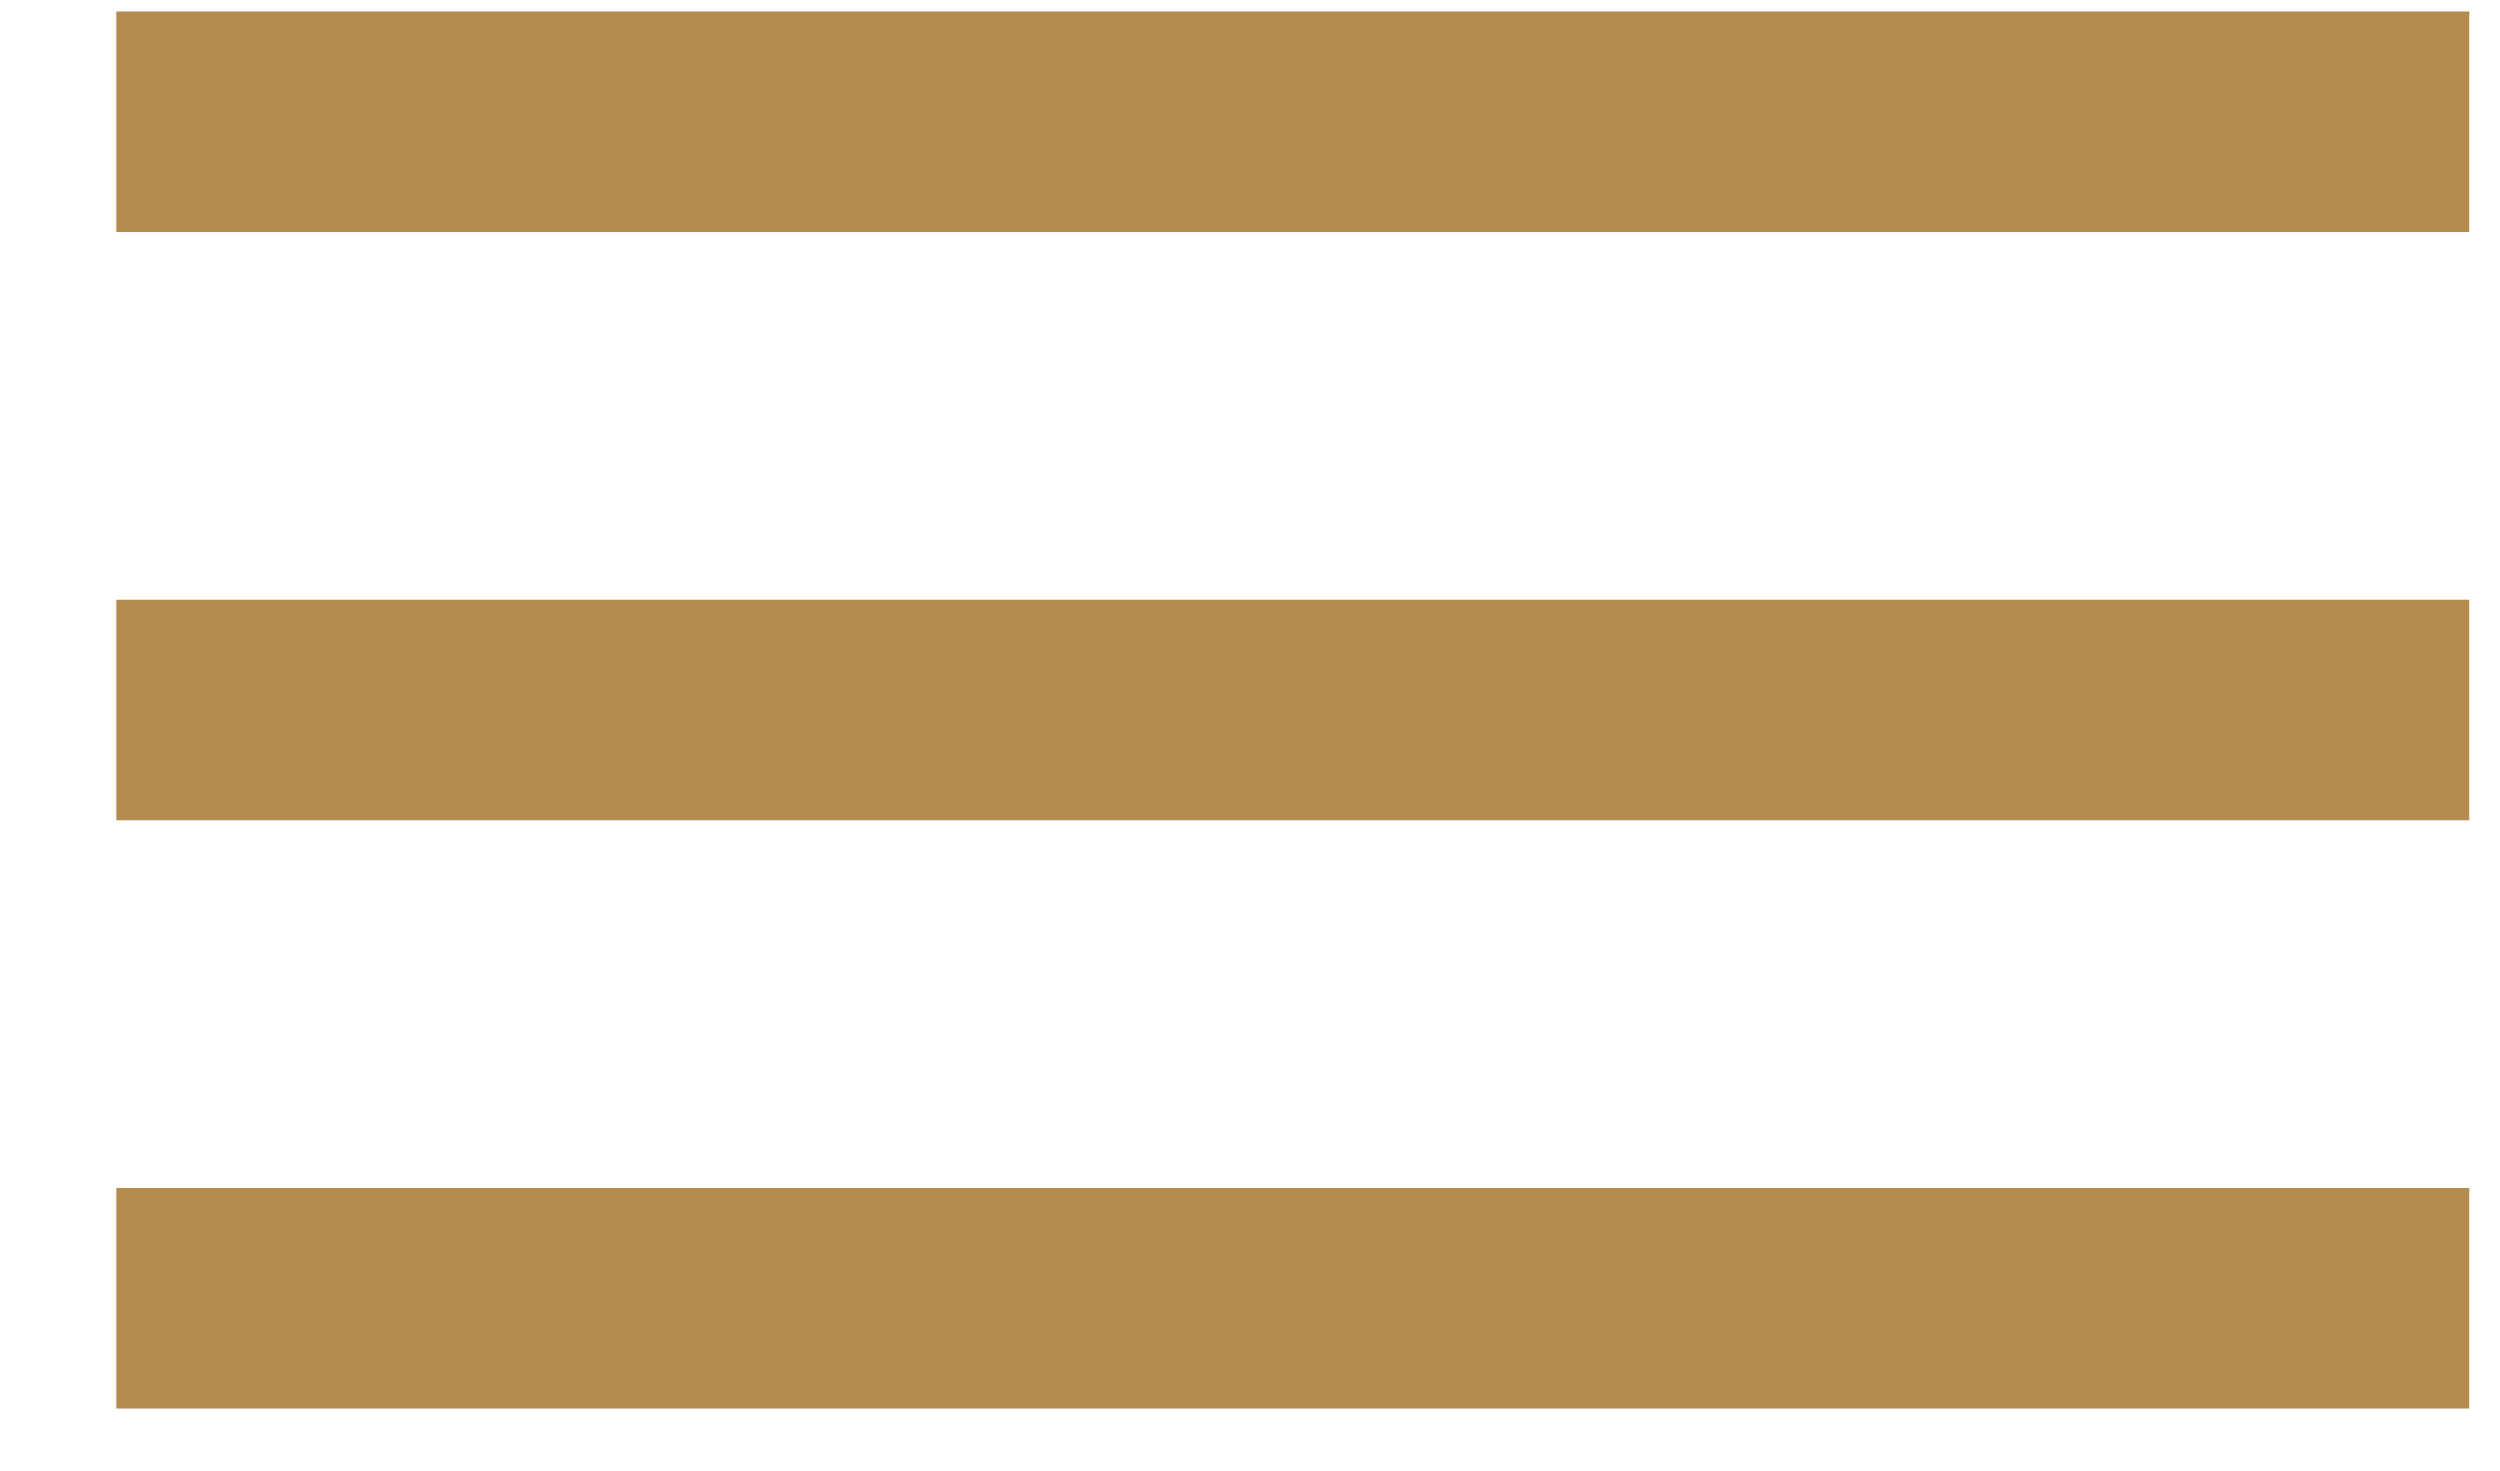 <svg width="17" height="10" viewBox="0 0 17 10" fill="none" xmlns="http://www.w3.org/2000/svg">
<line x1="0.791" y1="0.828" x2="16.791" y2="0.828" stroke="#B48C50" stroke-width="1.5"/>
<line x1="0.791" y1="4.828" x2="16.791" y2="4.828" stroke="#B48C50" stroke-width="1.5"/>
<line x1="0.791" y1="8.828" x2="16.791" y2="8.828" stroke="#B48C50" stroke-width="1.5"/>
</svg>
